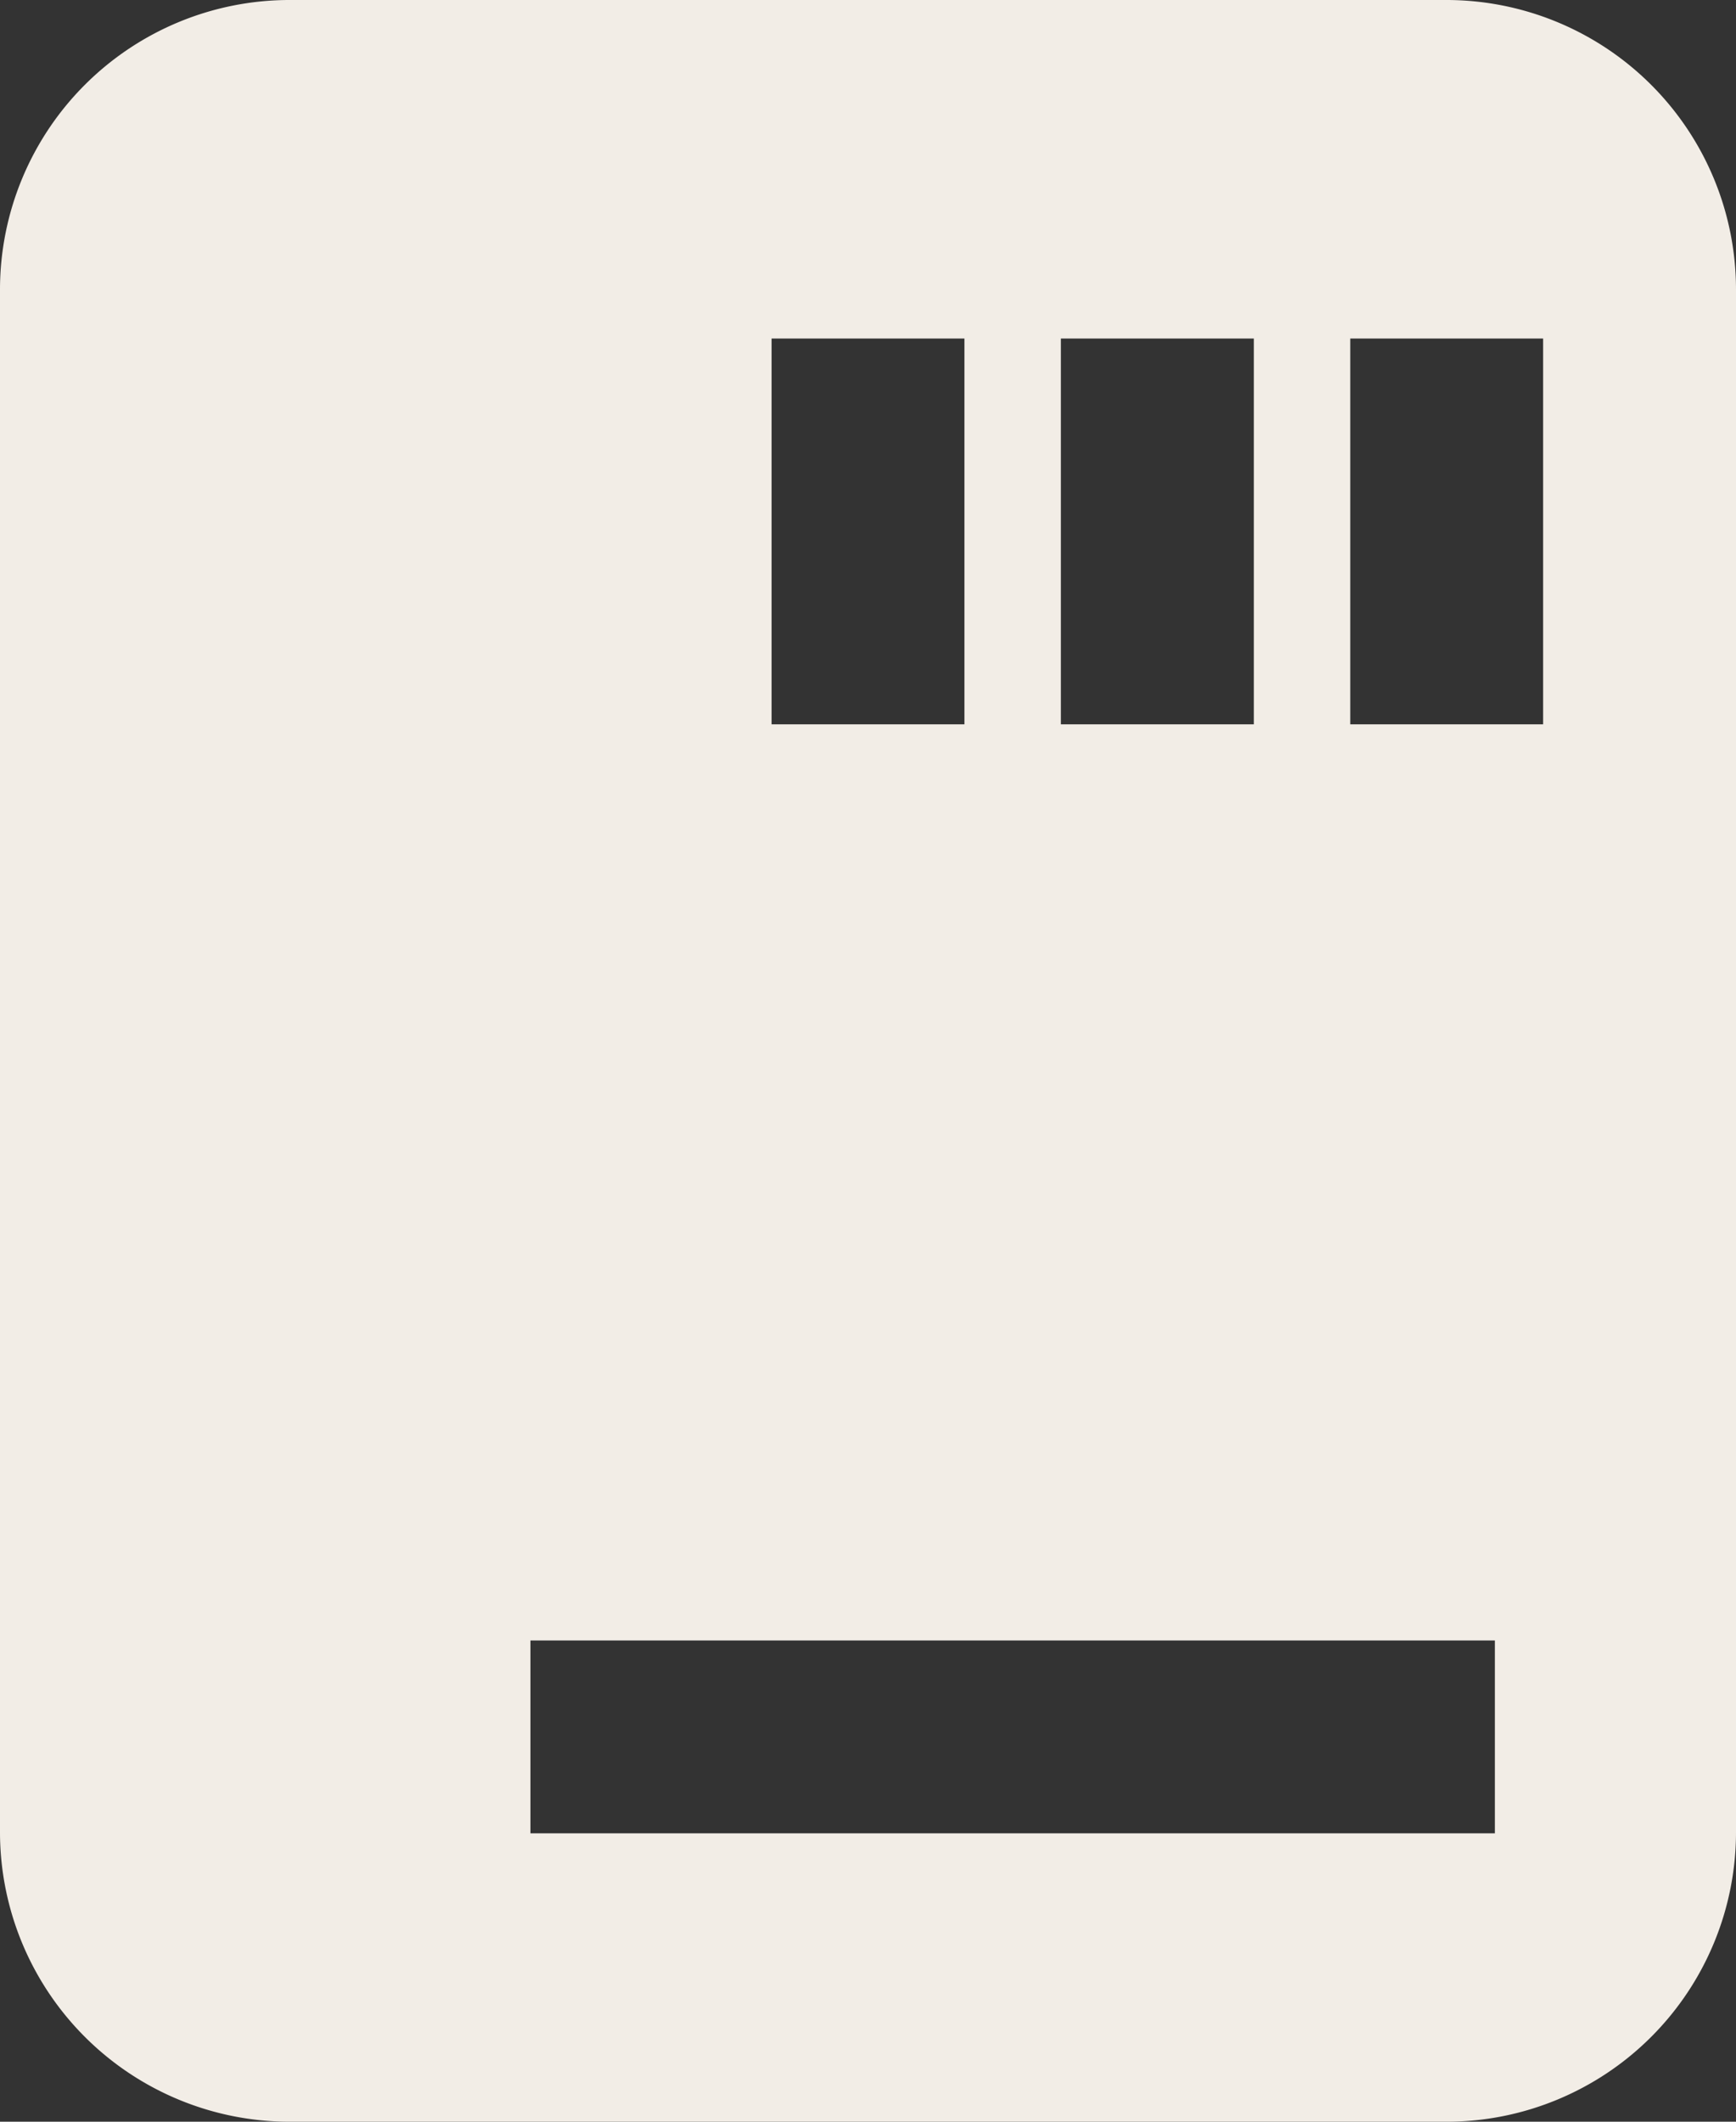 <svg xmlns="http://www.w3.org/2000/svg" width="19.568" height="23.917" viewBox="0 0 19.568 23.917">
  <rect x="0" y="0" width="19.568" height="23.917" fill="#333333" stroke="none"/>
  <path id="Signer" d="M18.307,24.917H5.262A3.266,3.266,0,0,1,2,21.655V4.261A3.265,3.265,0,0,1,5.262,1H18.307a3.265,3.265,0,0,1,3.261,3.261V21.655A3.265,3.265,0,0,1,18.307,24.917ZM7.979,19.492v2.174H18.85V19.492ZM17.22,4.816V9.165h2.174V4.816Zm-3.262,0V9.165h2.175V4.816Zm-3.261,0V9.165h2.174V4.816Z" transform="translate(-2 -1)" fill="#f2ede6"/>
</svg>
